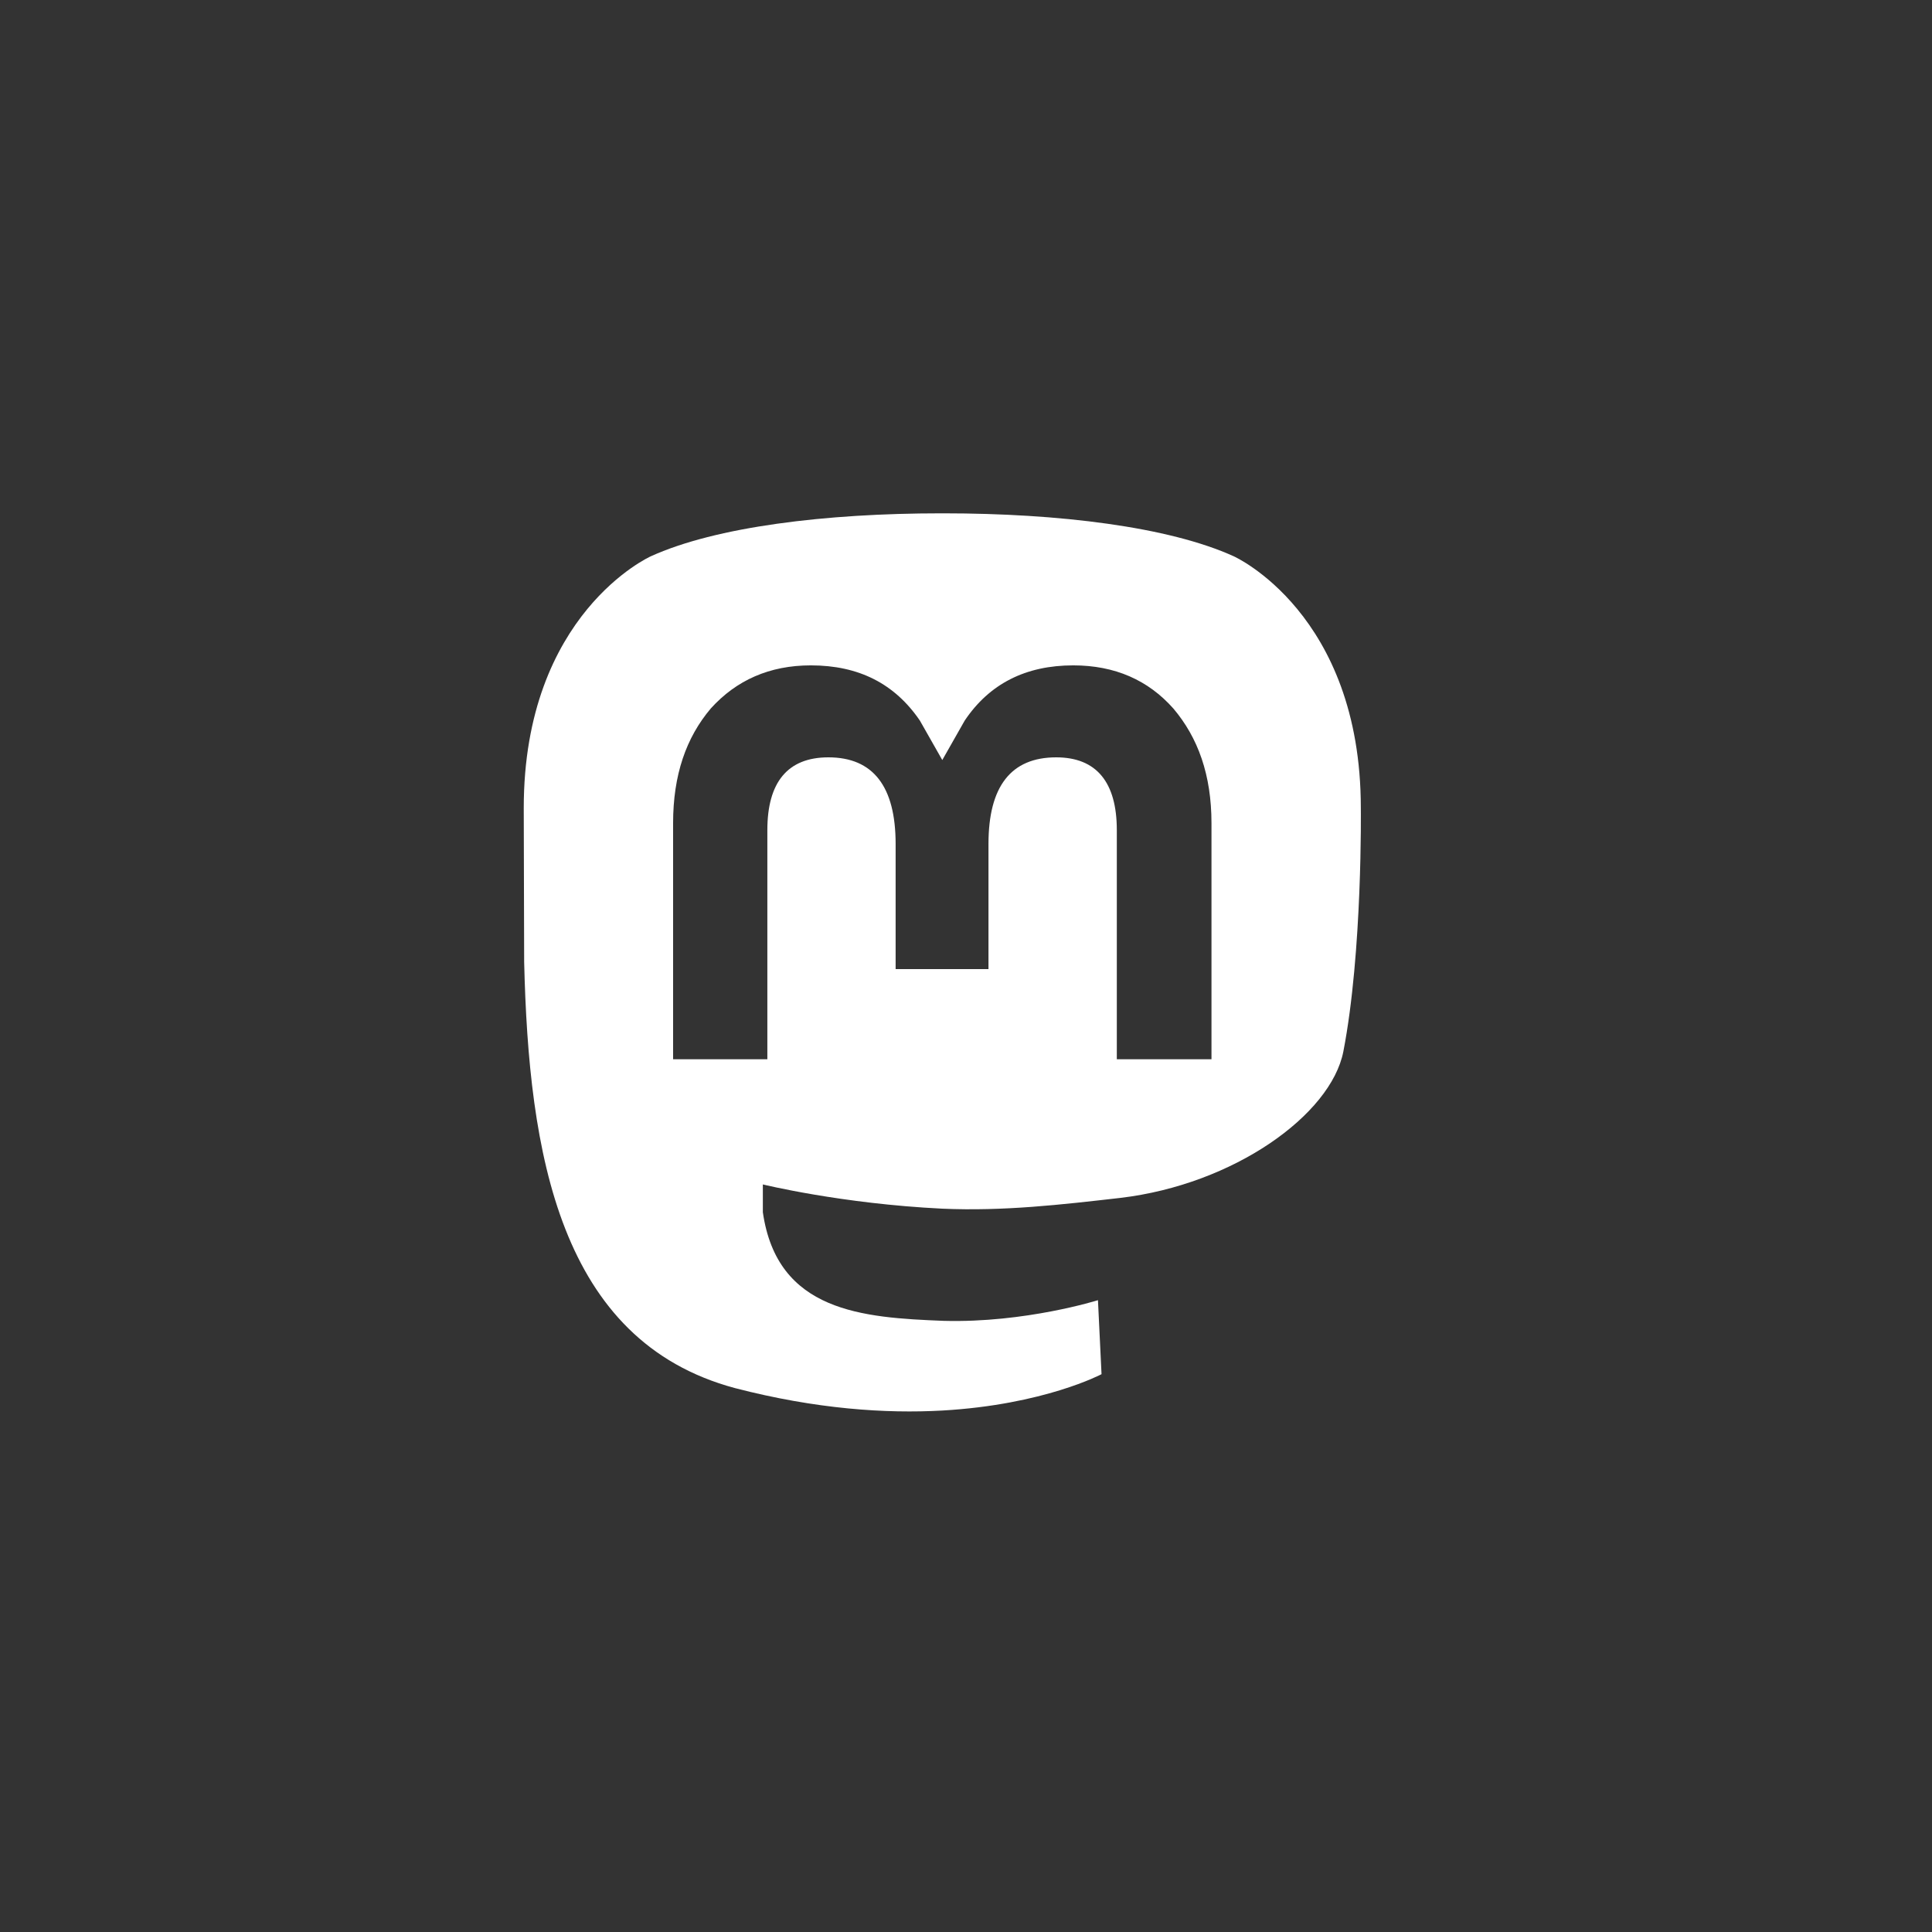 <svg width="33" height="33" viewBox="0 0 33 33" fill="none" xmlns="http://www.w3.org/2000/svg">
<rect x="0" y="0" width="33" height="33" fill="#333333" stroke="none"/>
<path d="M22.945 17.963C22.731 19.043 21.076 20.231 19.137 20.461C18.133 20.576 17.145 20.691 16.095 20.645C14.371 20.561 13.03 20.231 13.03 20.231V20.706C13.275 22.407 14.731 22.507 16.118 22.561C17.513 22.599 18.754 22.208 18.754 22.208L18.815 23.472C18.815 23.472 17.834 23.994 16.095 24.093C15.137 24.147 13.942 24.07 12.555 23.71C9.551 22.905 9.03 19.695 8.953 16.43L8.946 13.802C8.946 10.476 11.114 9.503 11.114 9.503C12.225 8.997 14.11 8.768 16.072 8.768H16.118C18.08 8.768 19.965 8.997 21.076 9.503C21.076 9.503 23.244 10.476 23.244 13.802C23.244 13.802 23.275 16.262 22.945 17.963ZM20.693 14.062C20.693 13.235 20.463 12.599 20.041 12.101C19.612 11.618 19.045 11.365 18.332 11.365C17.52 11.365 16.9 11.679 16.478 12.308L16.095 12.982L15.712 12.308C15.283 11.679 14.67 11.365 13.85 11.365C13.145 11.365 12.578 11.618 12.141 12.101C11.72 12.599 11.497 13.235 11.497 14.062V18.093H13.107V14.178C13.107 13.365 13.451 12.936 14.149 12.936C14.915 12.936 15.298 13.434 15.298 14.415V16.553H16.884V14.415C16.884 13.434 17.267 12.936 18.041 12.936C18.731 12.936 19.076 13.365 19.076 14.178V18.093H20.693V14.062Z" fill="white"/>
</svg>

